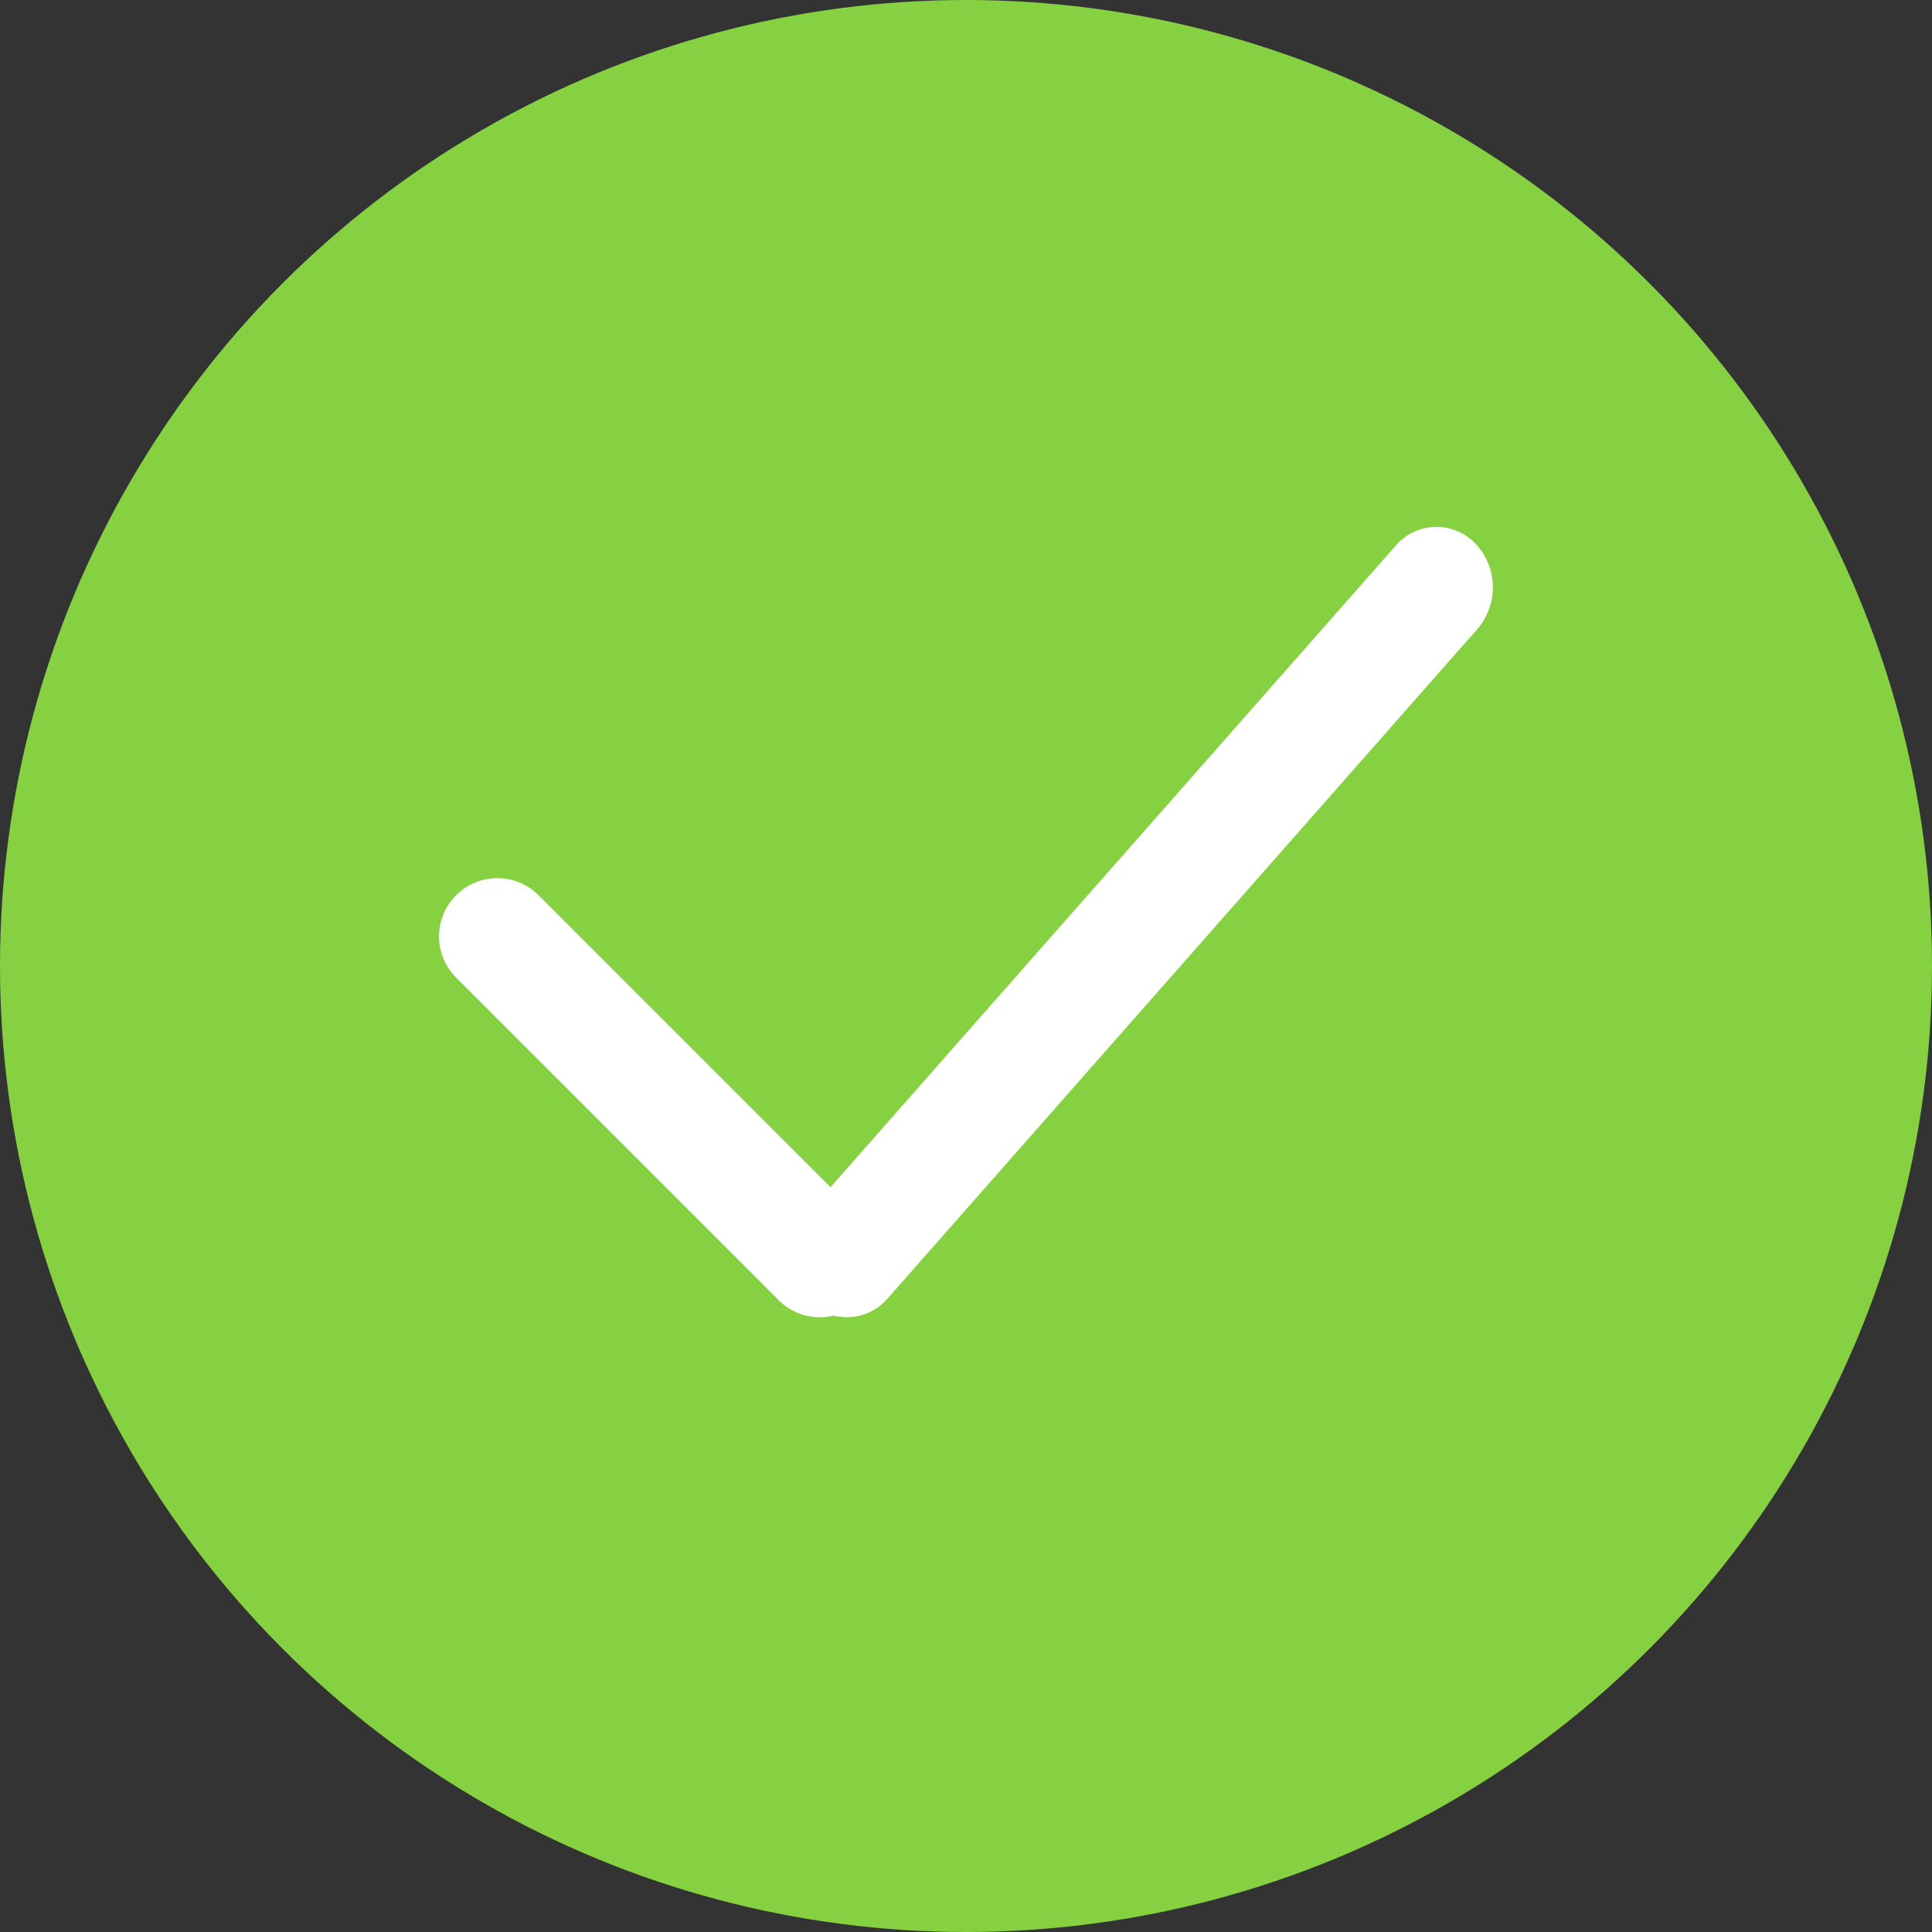 <svg width="22" height="22" fill="none" xmlns="http://www.w3.org/2000/svg"><rect width="100%" height="100%" fill="#333333" stroke="none"/><circle cx="11" cy="11" r="11" fill="#86D141"/><path fill-rule="evenodd" clip-rule="evenodd" d="M16.825 7.16a.724.724 0 00-.026-.972.612.612 0 00-.908.028l-6.434 7.303-3.325-3.325a.663.663 0 10-.938.938l3.674 3.674a.66.66 0 00.625.175.614.614 0 00.616-.197l6.716-7.623z" fill="#fff"/></svg>